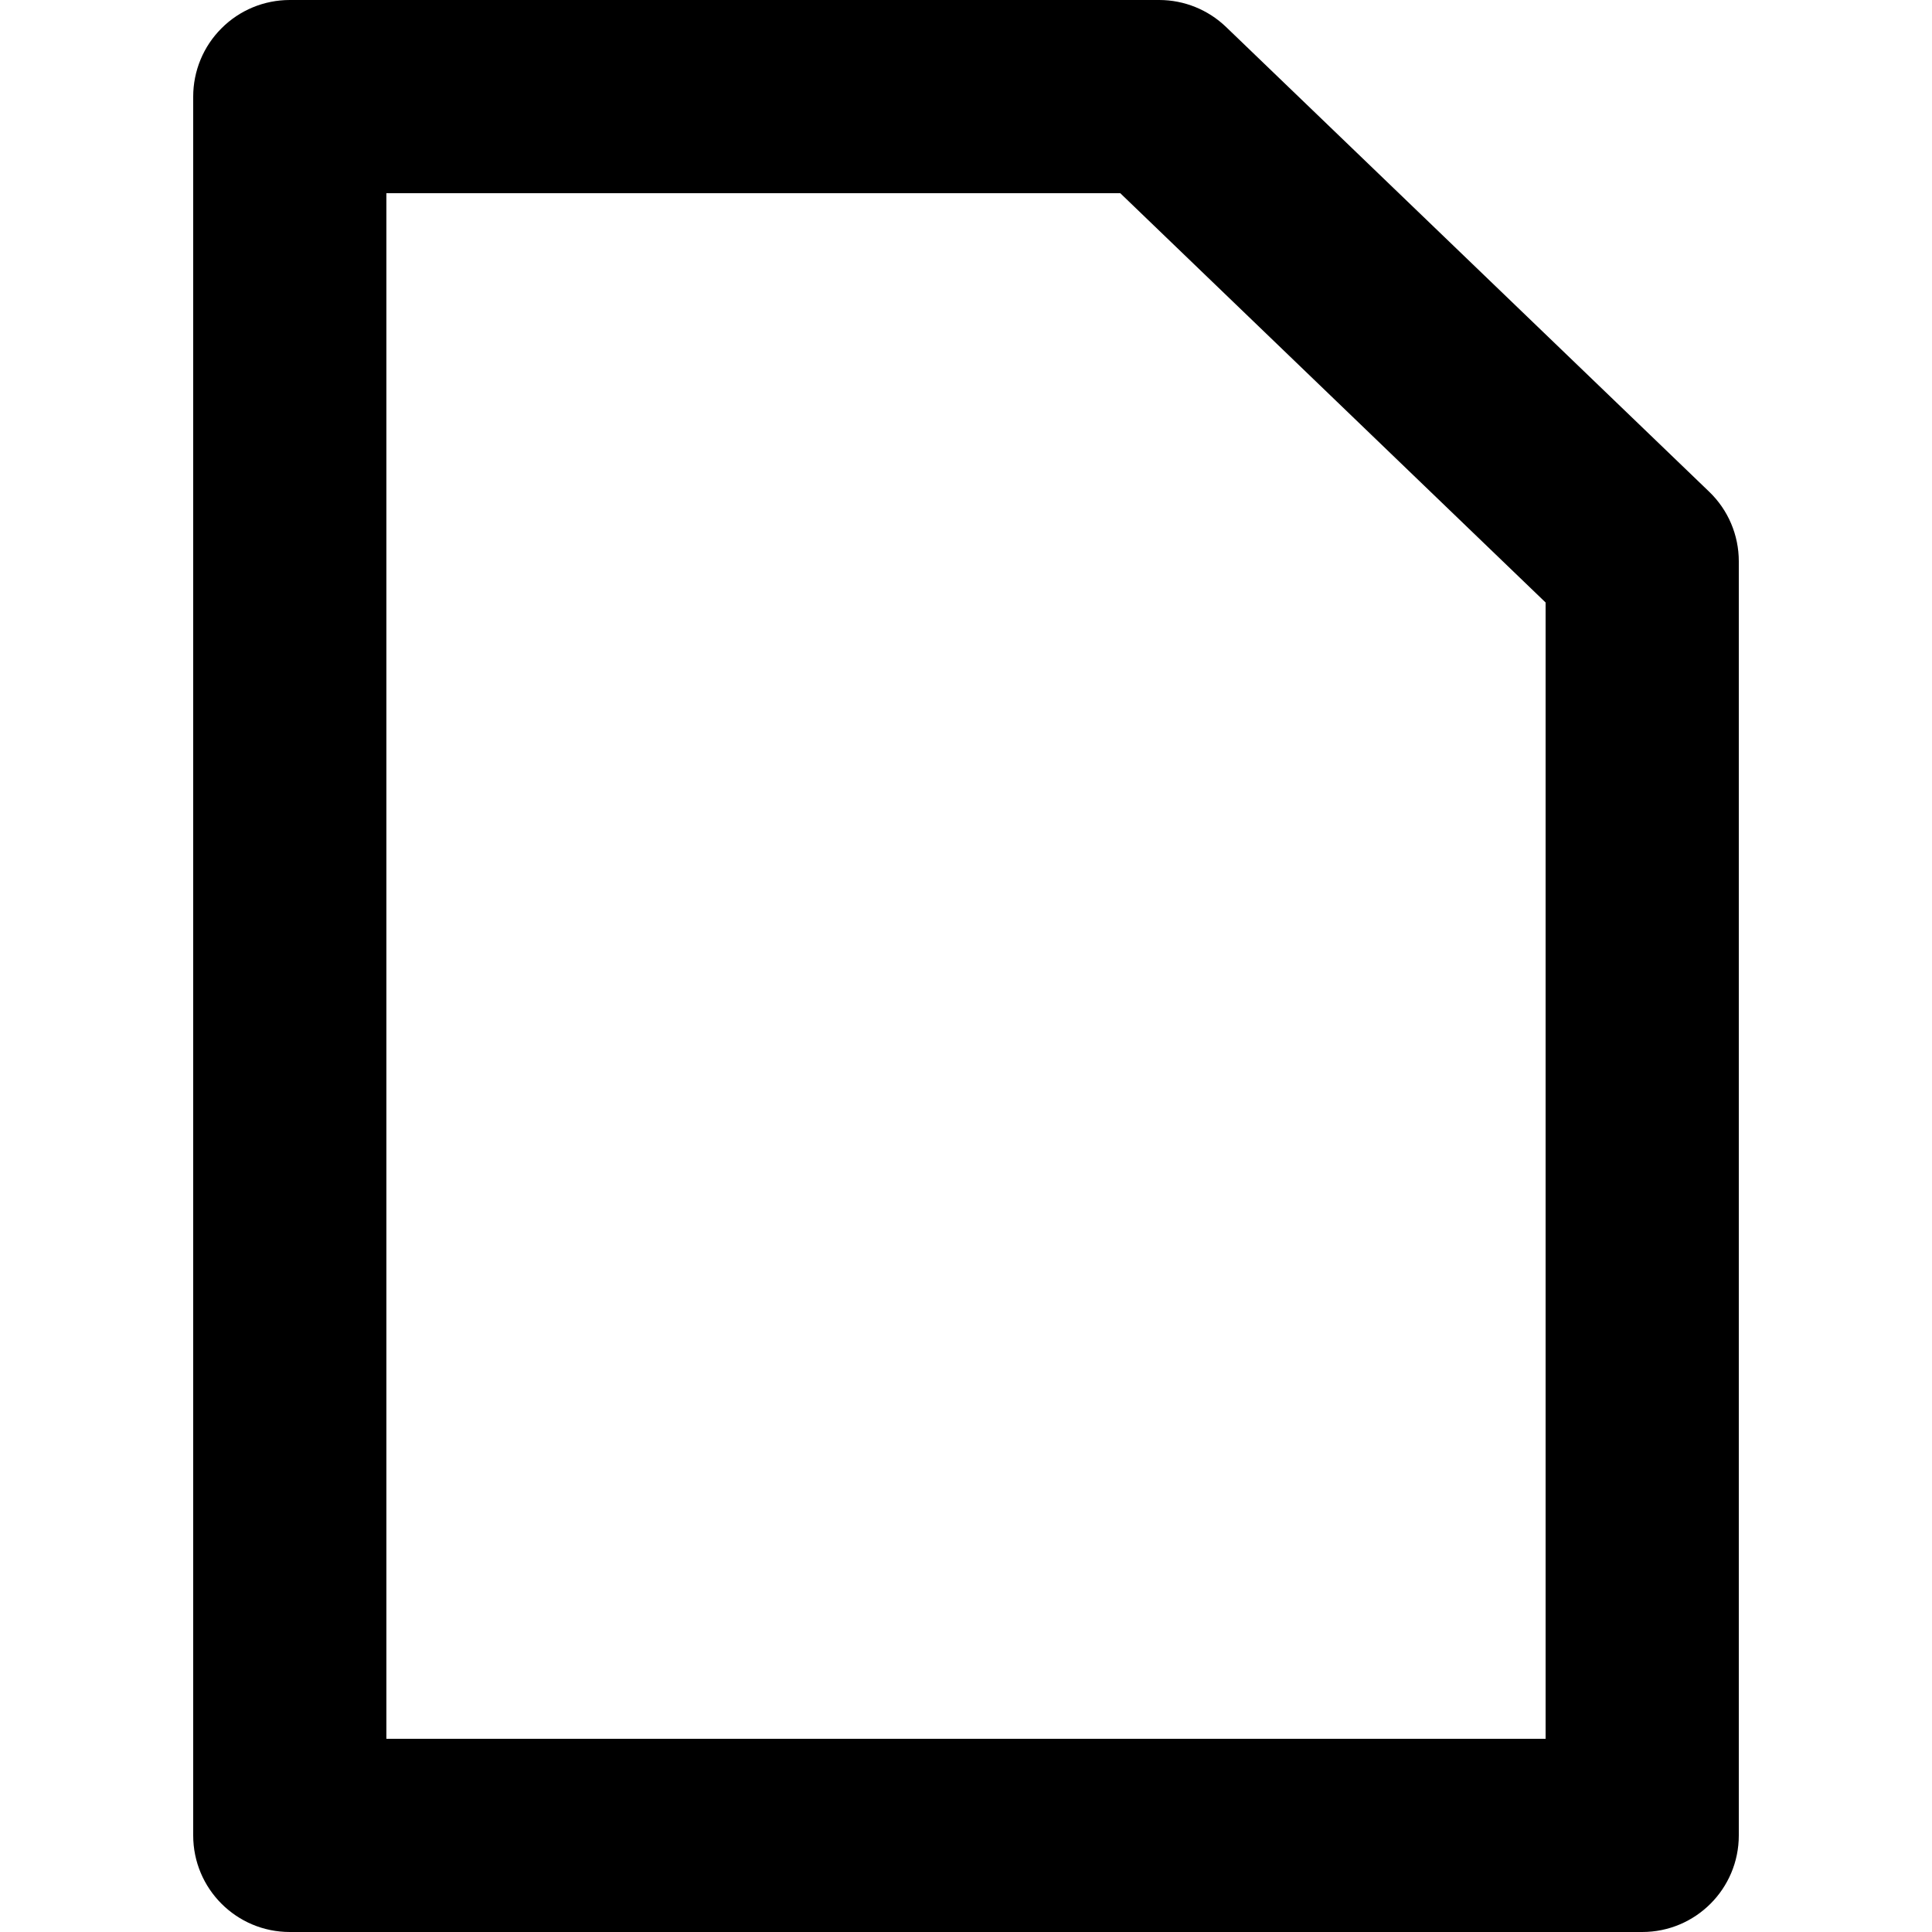 <svg id="document" viewBox="0 0 20 20" xmlns="http://www.w3.org/2000/svg">
  <path d="M4,18 L16,18 L16,6.237 L11.597,2 L4,2 L4,18 Z M17,20 L3,20 C2.447,20 2,19.552 2,19 L2,1 C2,0.735 2.105,0.48 2.293,0.293 C2.48,0.105 2.734,0 3,0 L12,0 C12.259,0 12.507,0.101 12.693,0.28 L17.693,5.09 C17.89,5.279 18,5.539 18,5.811 L18,19 C18,19.552 17.553,20 17,20 Z"/>
</svg>
